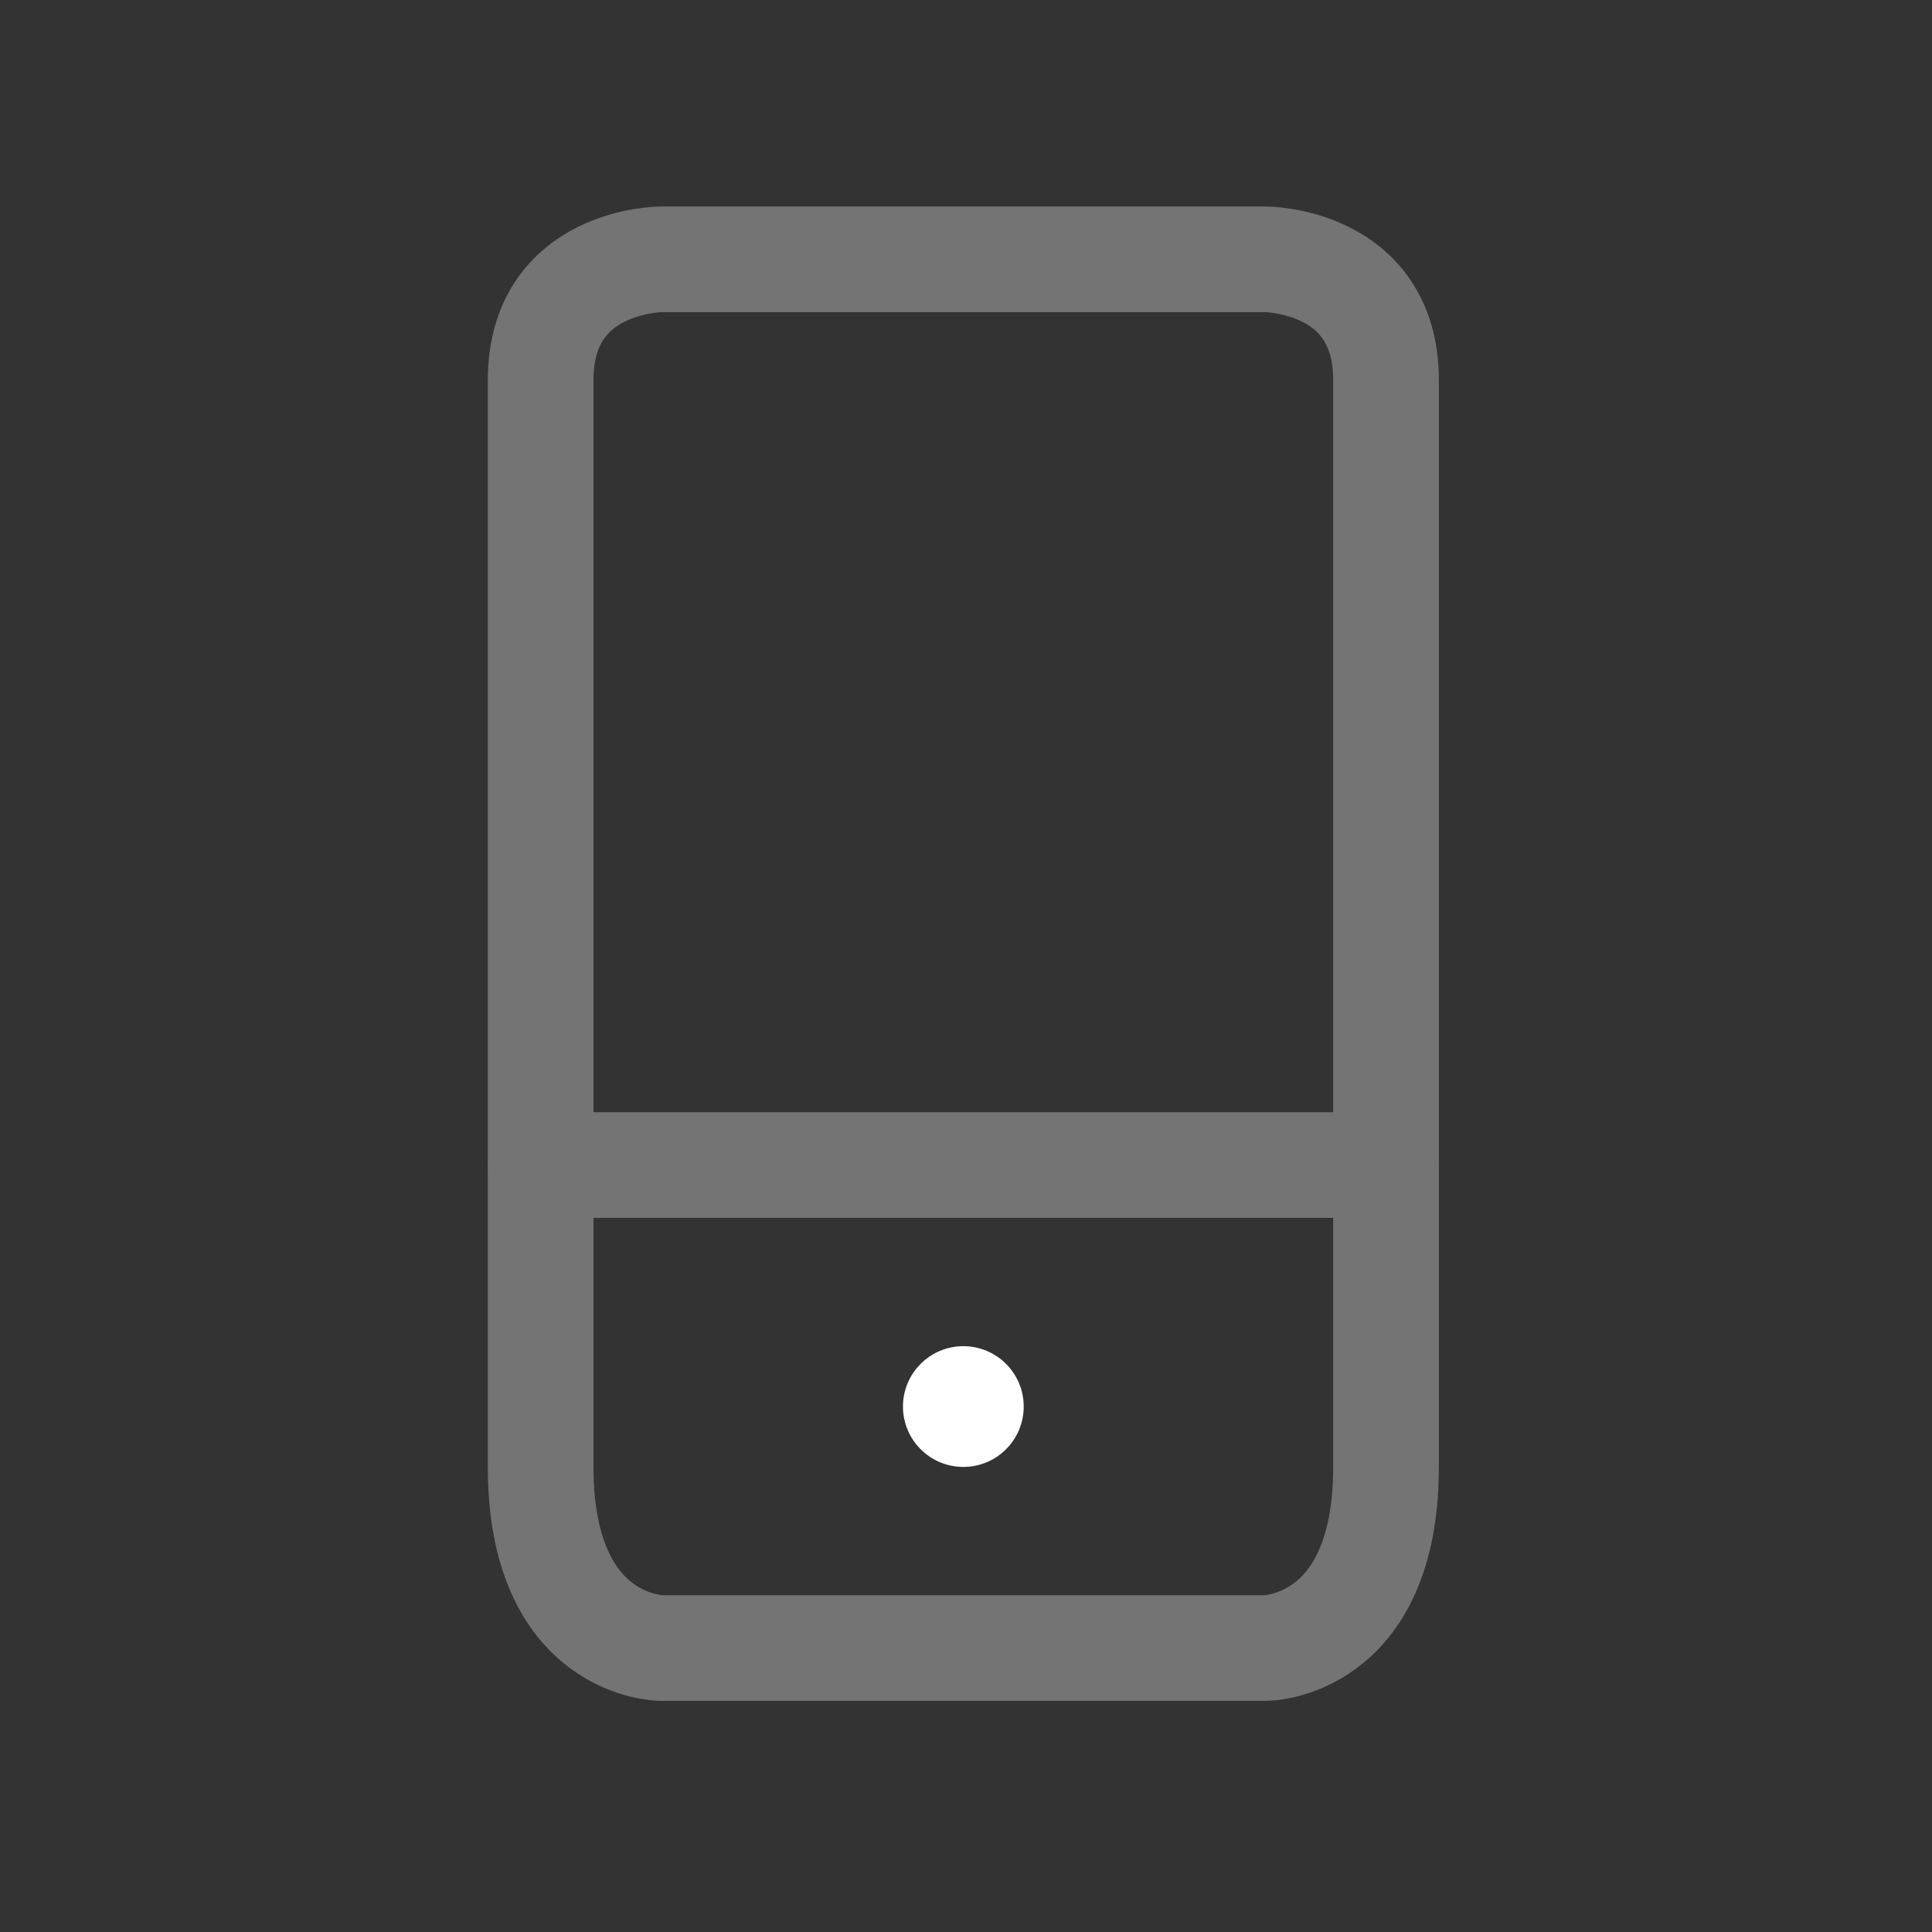 <?xml version="1.0" encoding="utf-8"?>
<!-- Generator: Adobe Illustrator 16.0.3, SVG Export Plug-In . SVG Version: 6.00 Build 0)  -->
<!DOCTYPE svg PUBLIC "-//W3C//DTD SVG 1.1//EN" "http://www.w3.org/Graphics/SVG/1.1/DTD/svg11.dtd">
<svg version="1.1" id="Ebene_1" xmlns="http://www.w3.org/2000/svg" xmlns:xlink="http://www.w3.org/1999/xlink" x="0px" y="0px"
	 width="32px" height="32px" viewBox="0 0 32 32" enable-background="new 0 0 32 32" xml:space="preserve">
<rect x="0" y="0" width="32" height="32" fill="#333333" stroke="none"/>
<path fill="none" stroke="#747474" stroke-width="1.75" stroke-linecap="round" stroke-linejoin="round" stroke-miterlimit="10" d="
	M22.957,24.297c0,3-2,3-2,3H10.955c0,0-2,0-2-3s0-2,0-2V9.295c0,0,0-1,0-3s2.001-2,2.001-2h10.001c0,0,2,0,2,2c0,1,0,3,0,3v13.002
	C22.957,22.297,22.957,23.547,22.957,24.297z"/>
<circle fill="#FFFFFF" cx="15.956" cy="23.297" r="1"/>
<line fill="none" stroke="#747474" stroke-width="1.75" stroke-linecap="round" stroke-linejoin="round" stroke-miterlimit="10" x1="8.955" y1="19.297" x2="22.957" y2="19.297"/>
</svg>
